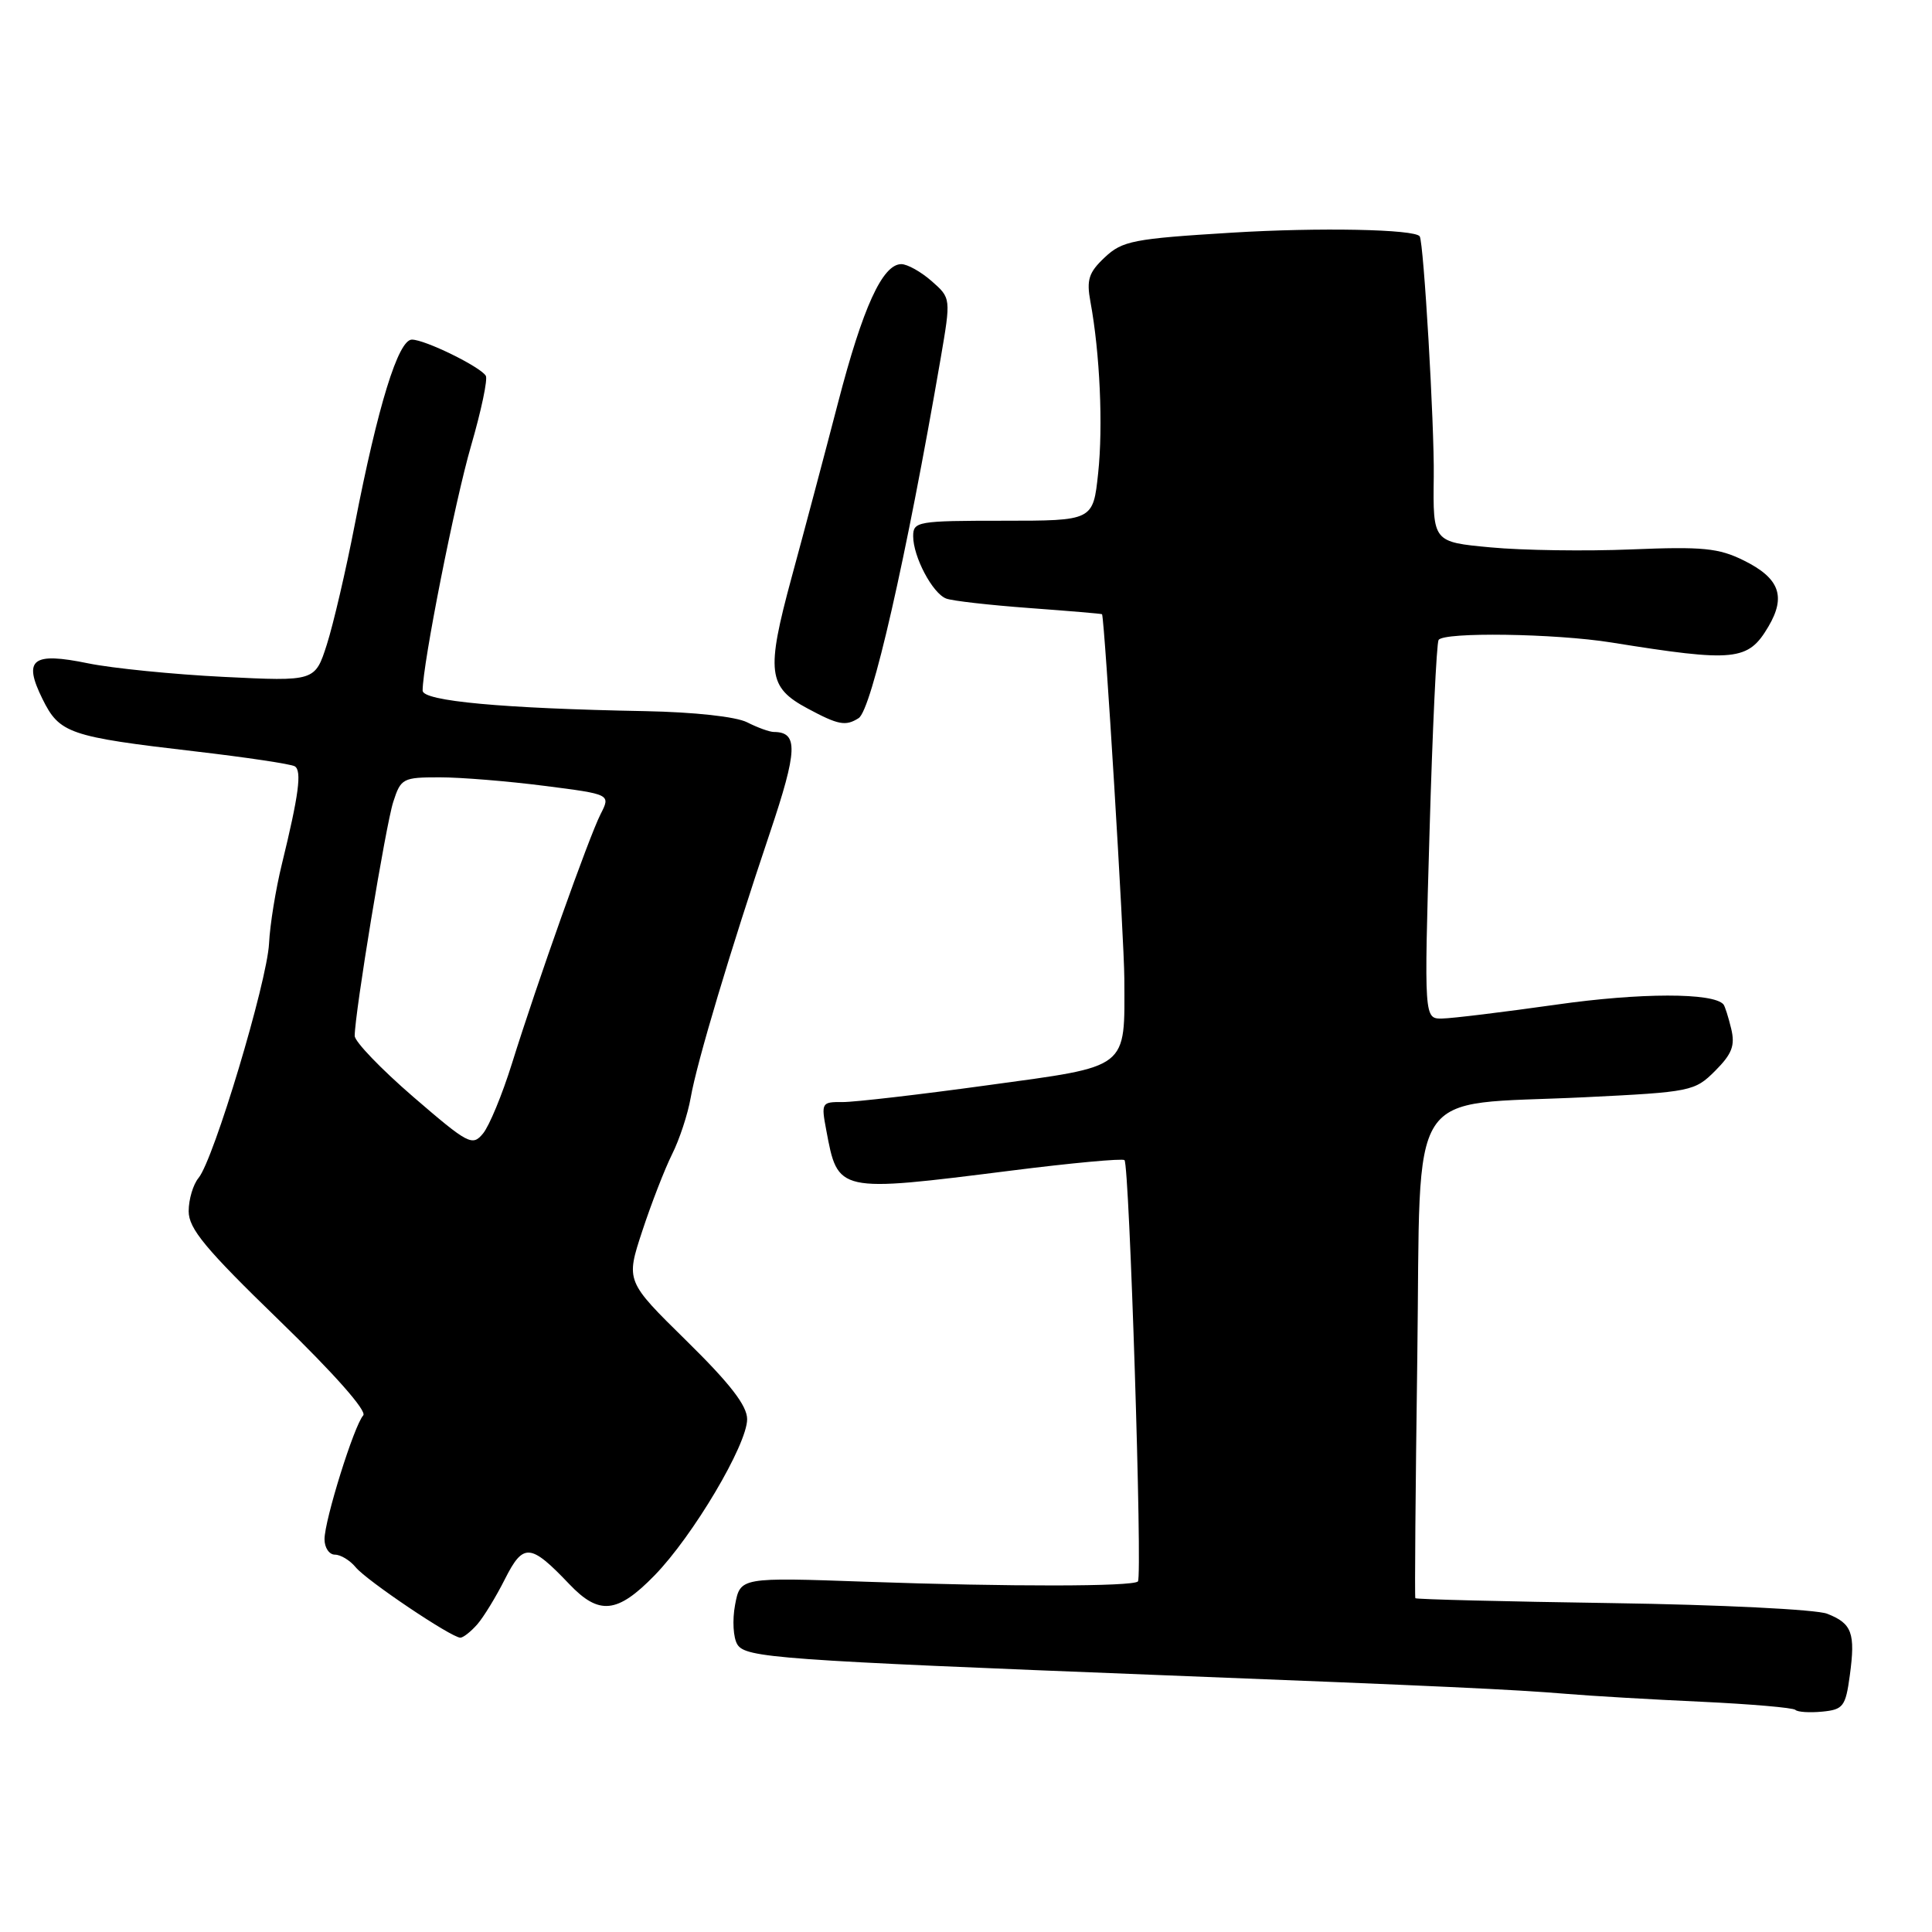 <?xml version="1.0" encoding="UTF-8" standalone="no"?>
<!DOCTYPE svg PUBLIC "-//W3C//DTD SVG 1.1//EN" "http://www.w3.org/Graphics/SVG/1.1/DTD/svg11.dtd" >
<svg xmlns="http://www.w3.org/2000/svg" xmlns:xlink="http://www.w3.org/1999/xlink" version="1.1" viewBox="0 0 256 256">
 <g >
 <path fill="currentColor"
d=" M 245.11 222.00 C 245.87 216.39 245.40 215.11 242.11 213.83 C 240.68 213.26 227.85 212.63 213.60 212.42 C 199.36 212.21 187.63 211.92 187.54 211.77 C 187.44 211.62 187.56 197.27 187.80 179.87 C 188.29 143.01 186.01 146.55 209.99 145.39 C 224.09 144.70 224.55 144.60 227.27 141.89 C 229.51 139.64 229.93 138.54 229.39 136.30 C 229.02 134.76 228.56 133.32 228.37 133.09 C 227.02 131.52 217.34 131.53 206.21 133.12 C 199.22 134.11 192.42 134.94 191.10 134.96 C 188.70 135.00 188.70 135.00 189.42 110.30 C 189.81 96.71 190.35 85.24 190.62 84.80 C 191.29 83.72 206.06 83.94 213.50 85.13 C 229.89 87.76 231.63 87.59 234.32 83.03 C 236.69 79.02 235.79 76.60 231.05 74.26 C 227.74 72.62 225.60 72.41 216.17 72.80 C 210.12 73.05 201.72 72.93 197.51 72.53 C 189.87 71.82 189.87 71.82 189.98 63.16 C 190.07 56.34 188.65 32.15 188.12 31.32 C 187.50 30.37 174.76 30.12 163.22 30.83 C 150.17 31.63 148.72 31.91 146.39 34.10 C 144.25 36.11 143.95 37.07 144.49 40.00 C 145.74 46.75 146.18 56.47 145.51 62.71 C 144.84 69.00 144.84 69.00 132.92 69.00 C 121.57 69.00 121.00 69.10 121.00 71.05 C 121.00 73.77 123.56 78.62 125.37 79.31 C 126.16 79.62 131.13 80.18 136.41 80.57 C 141.68 80.96 146.02 81.32 146.03 81.39 C 146.41 82.61 148.96 124.55 148.98 129.68 C 149.02 141.80 149.78 141.21 130.86 143.80 C 121.86 145.04 113.21 146.04 111.64 146.03 C 108.87 146.00 108.80 146.13 109.48 149.73 C 111.04 158.05 110.88 158.02 134.00 155.11 C 141.97 154.10 148.72 153.48 149.00 153.72 C 149.65 154.30 151.40 208.94 150.78 209.55 C 150.09 210.24 133.74 210.26 114.80 209.59 C 98.09 209.00 98.09 209.00 97.40 212.66 C 97.02 214.68 97.16 217.04 97.71 217.91 C 98.81 219.66 103.07 219.97 154.00 221.97 C 191.24 223.43 200.46 223.86 207.50 224.44 C 210.80 224.72 218.87 225.19 225.44 225.49 C 232.00 225.80 237.61 226.28 237.90 226.57 C 238.19 226.86 239.79 226.96 241.46 226.80 C 244.24 226.53 244.55 226.12 245.11 222.00 Z  M 63.23 215.25 C 64.07 214.29 65.73 211.58 66.91 209.23 C 69.34 204.42 70.28 204.49 75.44 209.91 C 79.38 214.05 81.80 213.81 86.73 208.75 C 91.82 203.53 99.00 191.42 99.00 188.05 C 99.00 186.26 96.74 183.34 90.96 177.66 C 82.92 169.76 82.92 169.76 85.10 163.13 C 86.30 159.48 88.08 154.90 89.05 152.95 C 90.03 151.00 91.14 147.63 91.52 145.45 C 92.33 140.78 96.77 125.94 102.02 110.34 C 105.69 99.42 105.79 97.01 102.55 96.99 C 101.97 96.99 100.38 96.41 99.00 95.71 C 97.52 94.96 92.02 94.36 85.50 94.23 C 66.64 93.88 56.00 92.90 56.00 91.51 C 56.00 88.02 60.27 66.45 62.42 59.06 C 63.77 54.41 64.65 50.24 64.37 49.79 C 63.62 48.58 56.31 45.00 54.58 45.00 C 52.77 45.00 50.07 53.76 47.01 69.50 C 45.84 75.55 44.17 82.70 43.31 85.40 C 41.74 90.29 41.74 90.29 29.62 89.69 C 22.95 89.36 14.89 88.55 11.70 87.90 C 4.27 86.37 3.02 87.34 5.63 92.62 C 7.88 97.18 9.16 97.62 25.84 99.56 C 32.63 100.35 38.57 101.24 39.06 101.54 C 40.02 102.13 39.59 105.33 37.35 114.50 C 36.54 117.80 35.77 122.53 35.65 125.01 C 35.39 130.12 28.32 153.67 26.31 156.08 C 25.59 156.95 25.00 158.93 25.00 160.49 C 25.00 162.81 27.22 165.48 37.00 174.96 C 44.24 181.98 48.66 186.97 48.13 187.55 C 46.93 188.85 43.00 201.43 43.00 203.96 C 43.00 205.08 43.62 206.00 44.38 206.00 C 45.14 206.00 46.37 206.75 47.13 207.67 C 48.58 209.44 59.82 217.00 61.00 217.00 C 61.38 217.00 62.38 216.21 63.23 215.25 Z  M 113.77 95.16 C 115.50 94.07 120.08 73.96 124.64 47.50 C 126.01 39.50 126.01 39.50 123.45 37.25 C 122.04 36.01 120.23 35.00 119.43 35.00 C 116.94 35.00 114.33 40.71 111.05 53.34 C 109.31 60.03 106.54 70.46 104.89 76.52 C 101.49 89.06 101.73 91.06 107.03 93.89 C 111.09 96.07 112.05 96.25 113.77 95.16 Z  M 54.75 145.33 C 50.49 141.65 47.00 138.02 47.00 137.26 C 47.00 134.30 51.11 109.33 52.11 106.25 C 53.11 103.14 53.38 103.00 58.26 103.00 C 61.07 103.00 67.31 103.51 72.14 104.13 C 80.92 105.25 80.92 105.25 79.58 107.88 C 78.03 110.93 71.20 130.14 67.83 140.94 C 66.55 145.04 64.83 149.20 64.00 150.20 C 62.59 151.91 62.06 151.63 54.75 145.33 Z "/>
</g>
</svg>